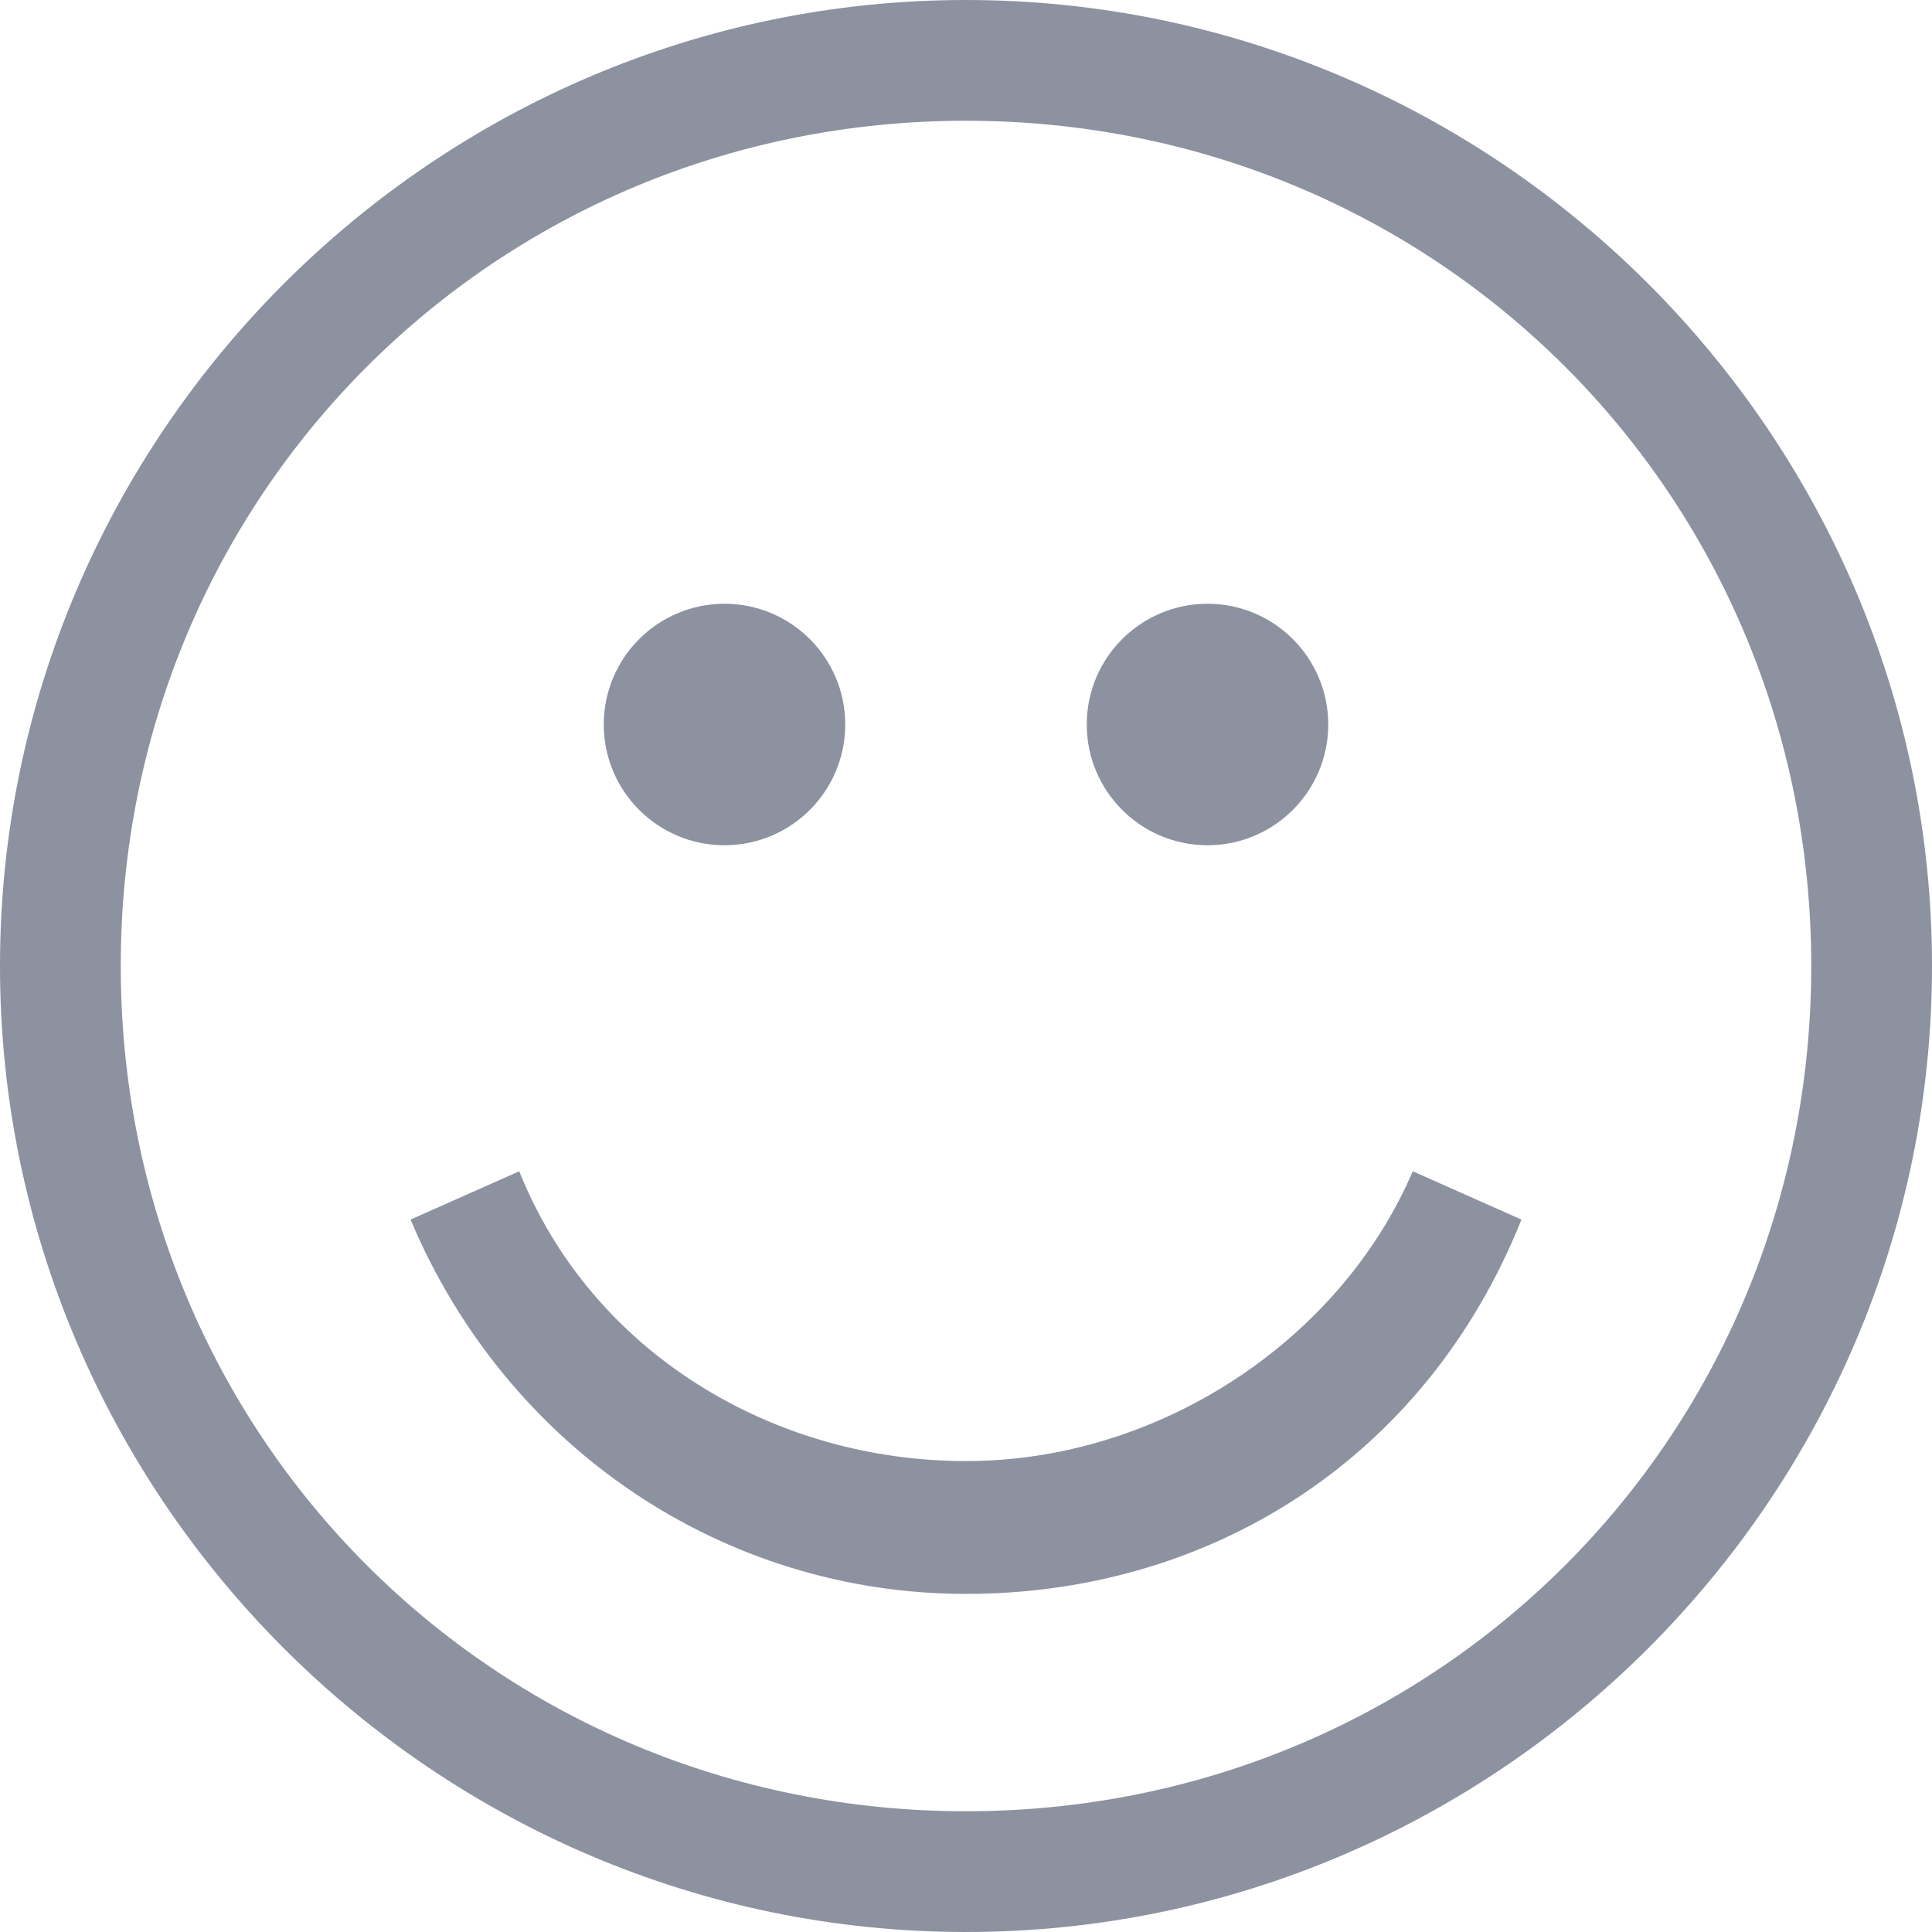 <svg width="16" height="16" viewBox="0 0 16 16" fill="none" xmlns="http://www.w3.org/2000/svg">
<g clip-path="url(#clip0_100213_9)">
<path d="M8 1C11.9 1 15 4.1 15 8C15 11.9 11.9 15 8 15C4.1 15 1 11.9 1 8C1 4.1 4.1 1 8 1ZM8 0C3.6 0 0 3.6 0 8C0 12.4 3.6 16 8 16C12.4 16 16 12.4 16 8C16 3.6 12.4 0 8 0Z" fill="#8C92A0"/>
<path d="M8 13.2C6 13.2 4.2 12 3.4 10.1L4.3 9.7C4.9 11.2 6.4 12.1 8 12.1C9.6 12.1 11.1 11.1 11.7 9.7L12.6 10.1C11.8 12.1 10 13.2 8 13.2Z" fill="#8C92A0"/>
<path d="M7 6C7 6.552 6.552 7 6 7C5.448 7 5 6.552 5 6C5 5.448 5.448 5 6 5C6.552 5 7 5.448 7 6Z" fill="#8C92A0"/>
<path d="M11 6C11 6.552 10.552 7 10 7C9.448 7 9 6.552 9 6C9 5.448 9.448 5 10 5C10.552 5 11 5.448 11 6Z" fill="#8C92A0"/>
</g>
<defs>
<clipPath id="clip0_100213_9">
<rect width="16" height="16" fill="white"/>
</clipPath>
</defs>
</svg>
